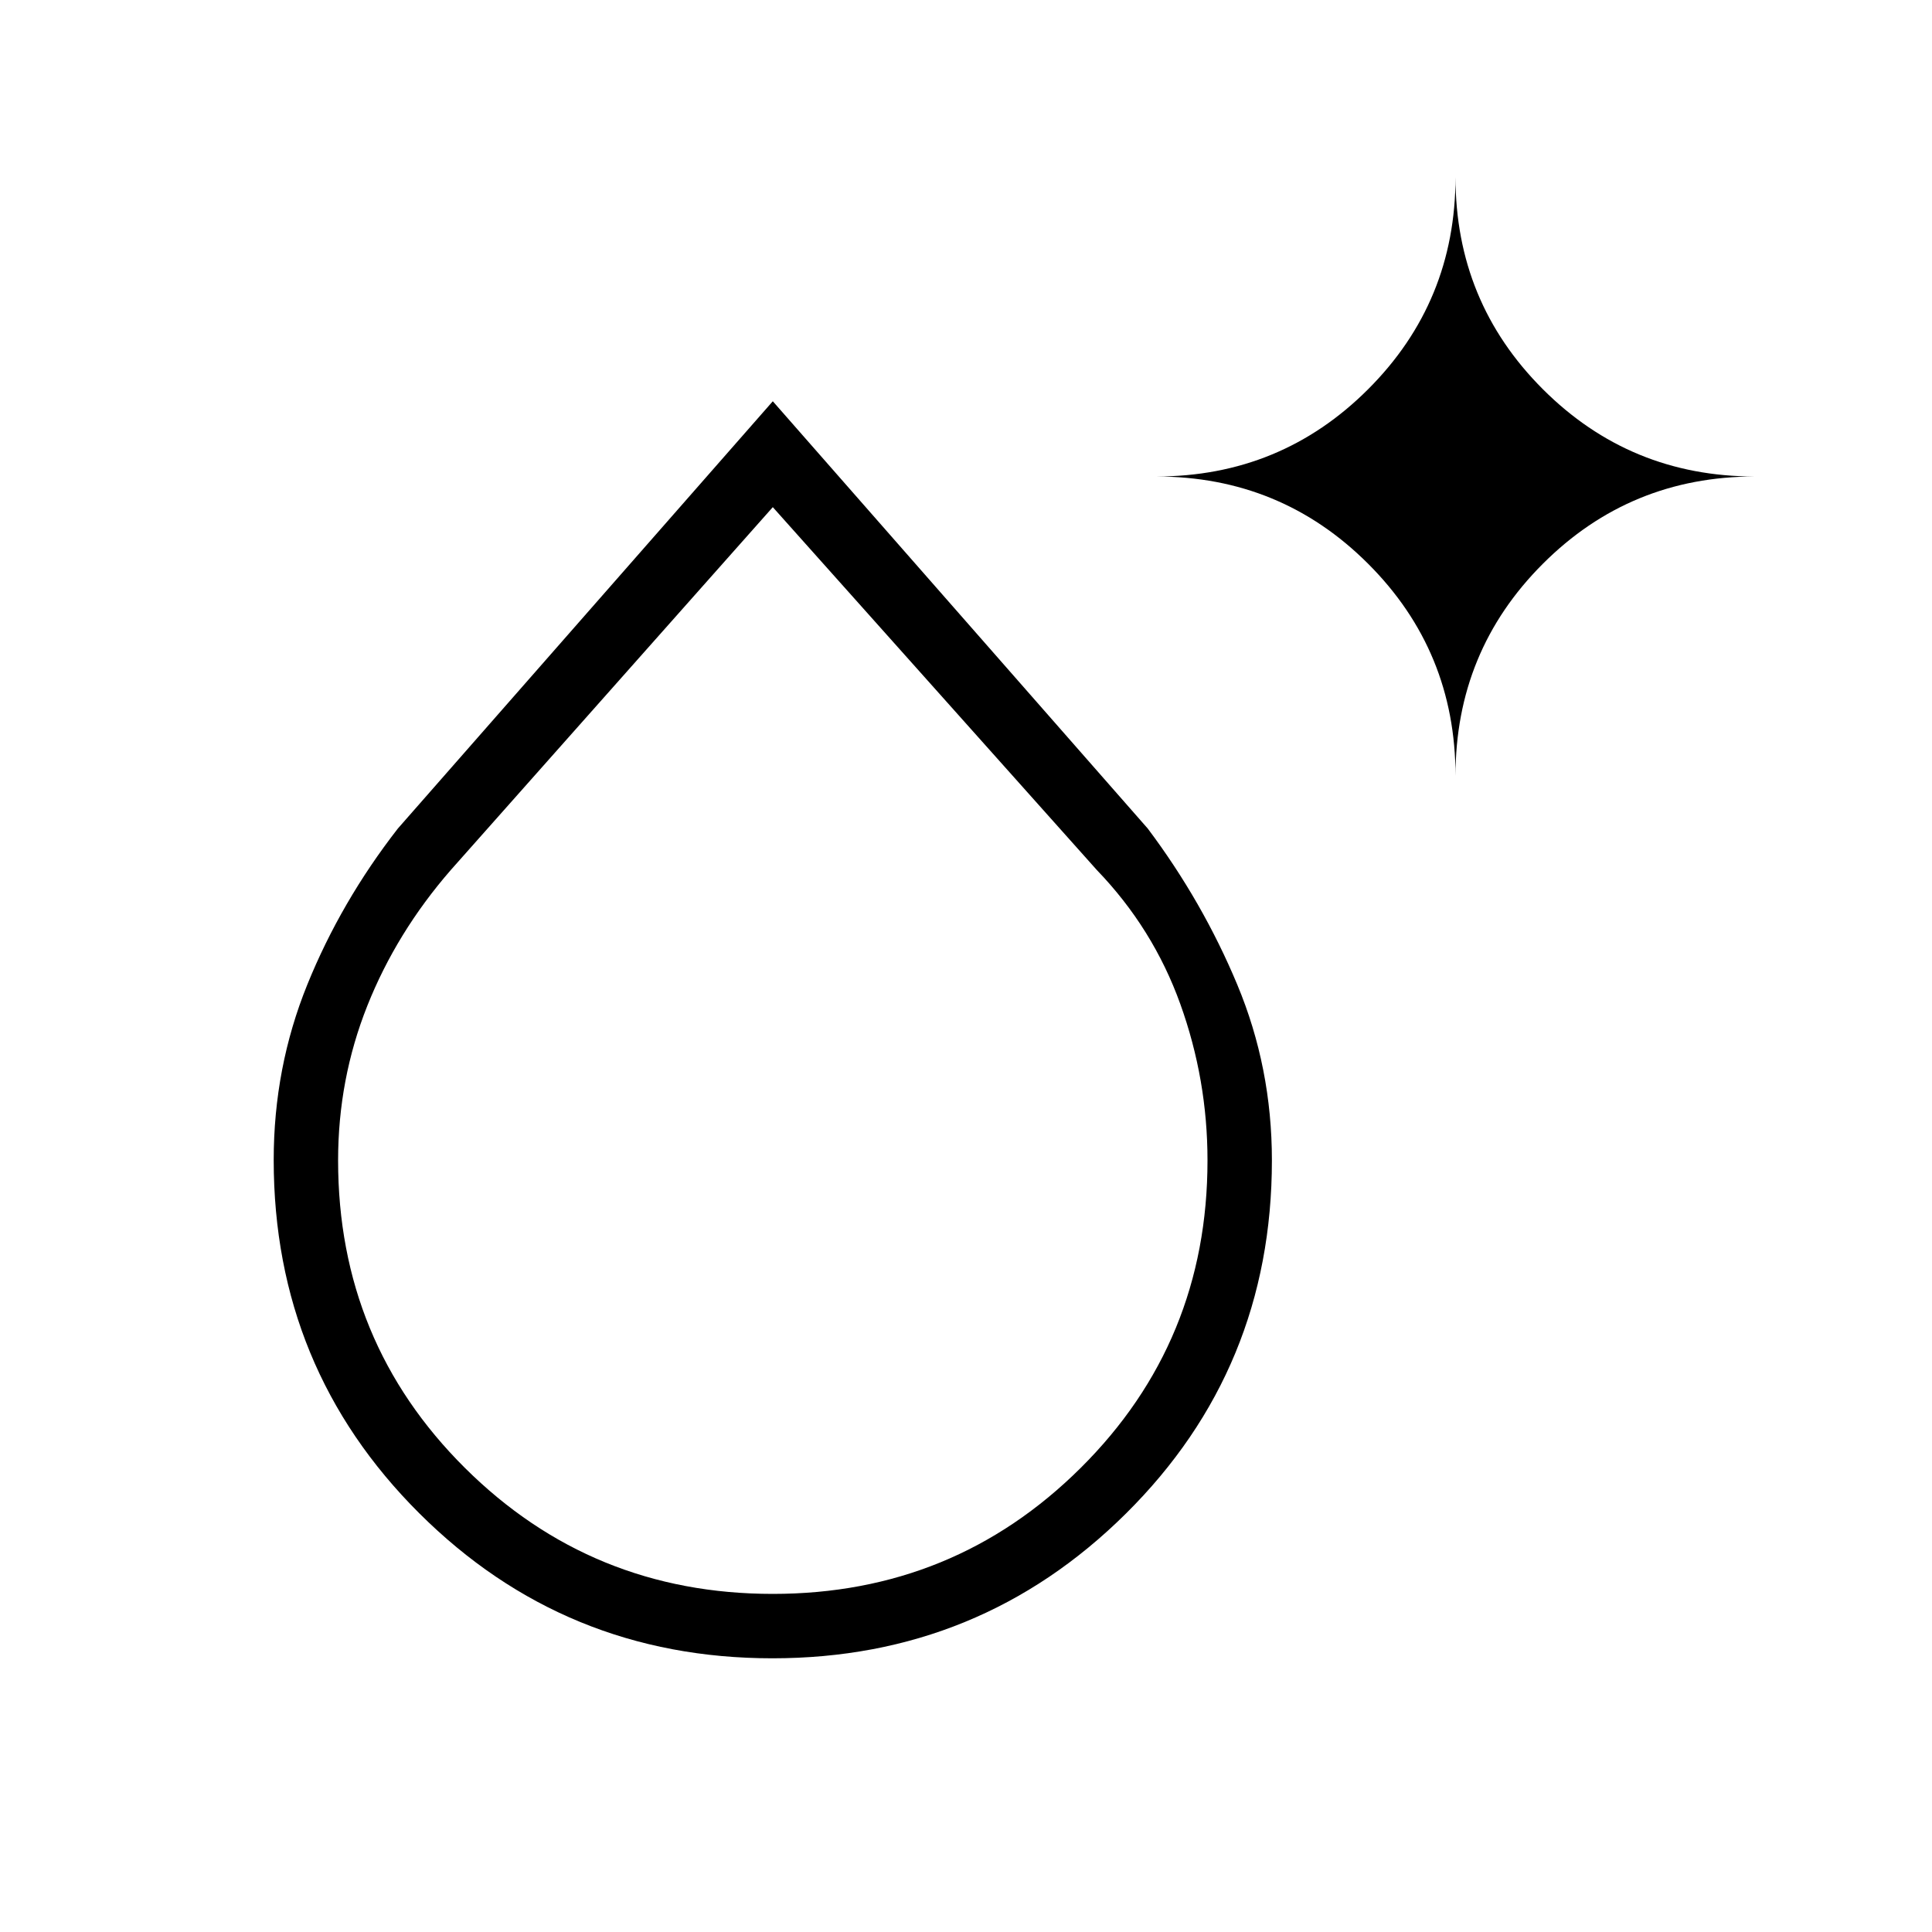 <svg xmlns="http://www.w3.org/2000/svg" height="20" viewBox="0 -960 960 960" width="20"><path d="M383.788-136q-103.163 0-175.476-72.084Q136-280.169 136-383.594q0-45.945 16.692-87.137t45-77.577L384-760.616l186.308 212.308q27.308 36.385 44.5 77.608Q632-429.476 632-383.449q0 103.599-72.524 175.524Q486.951-136 383.788-136Zm.212-32q90 0 153-62.615 63-62.616 63-152.792 0-40.084-13.5-77.66Q573-498.643 545-527.7L384-708 224-527.7q-27 31.057-41.5 67.515-14.5 36.459-14.5 76.778 0 90.176 63 152.792Q294-168 384-168Zm339.231-406.462q0-61.987-43.391-105.378t-105.378-43.391q61.987 0 105.378-43.391T723.231-872q0 61.987 43.391 105.378T872-723.231q-61.987 0-105.378 43.391t-43.391 105.378ZM384-383.231Z"/></svg>